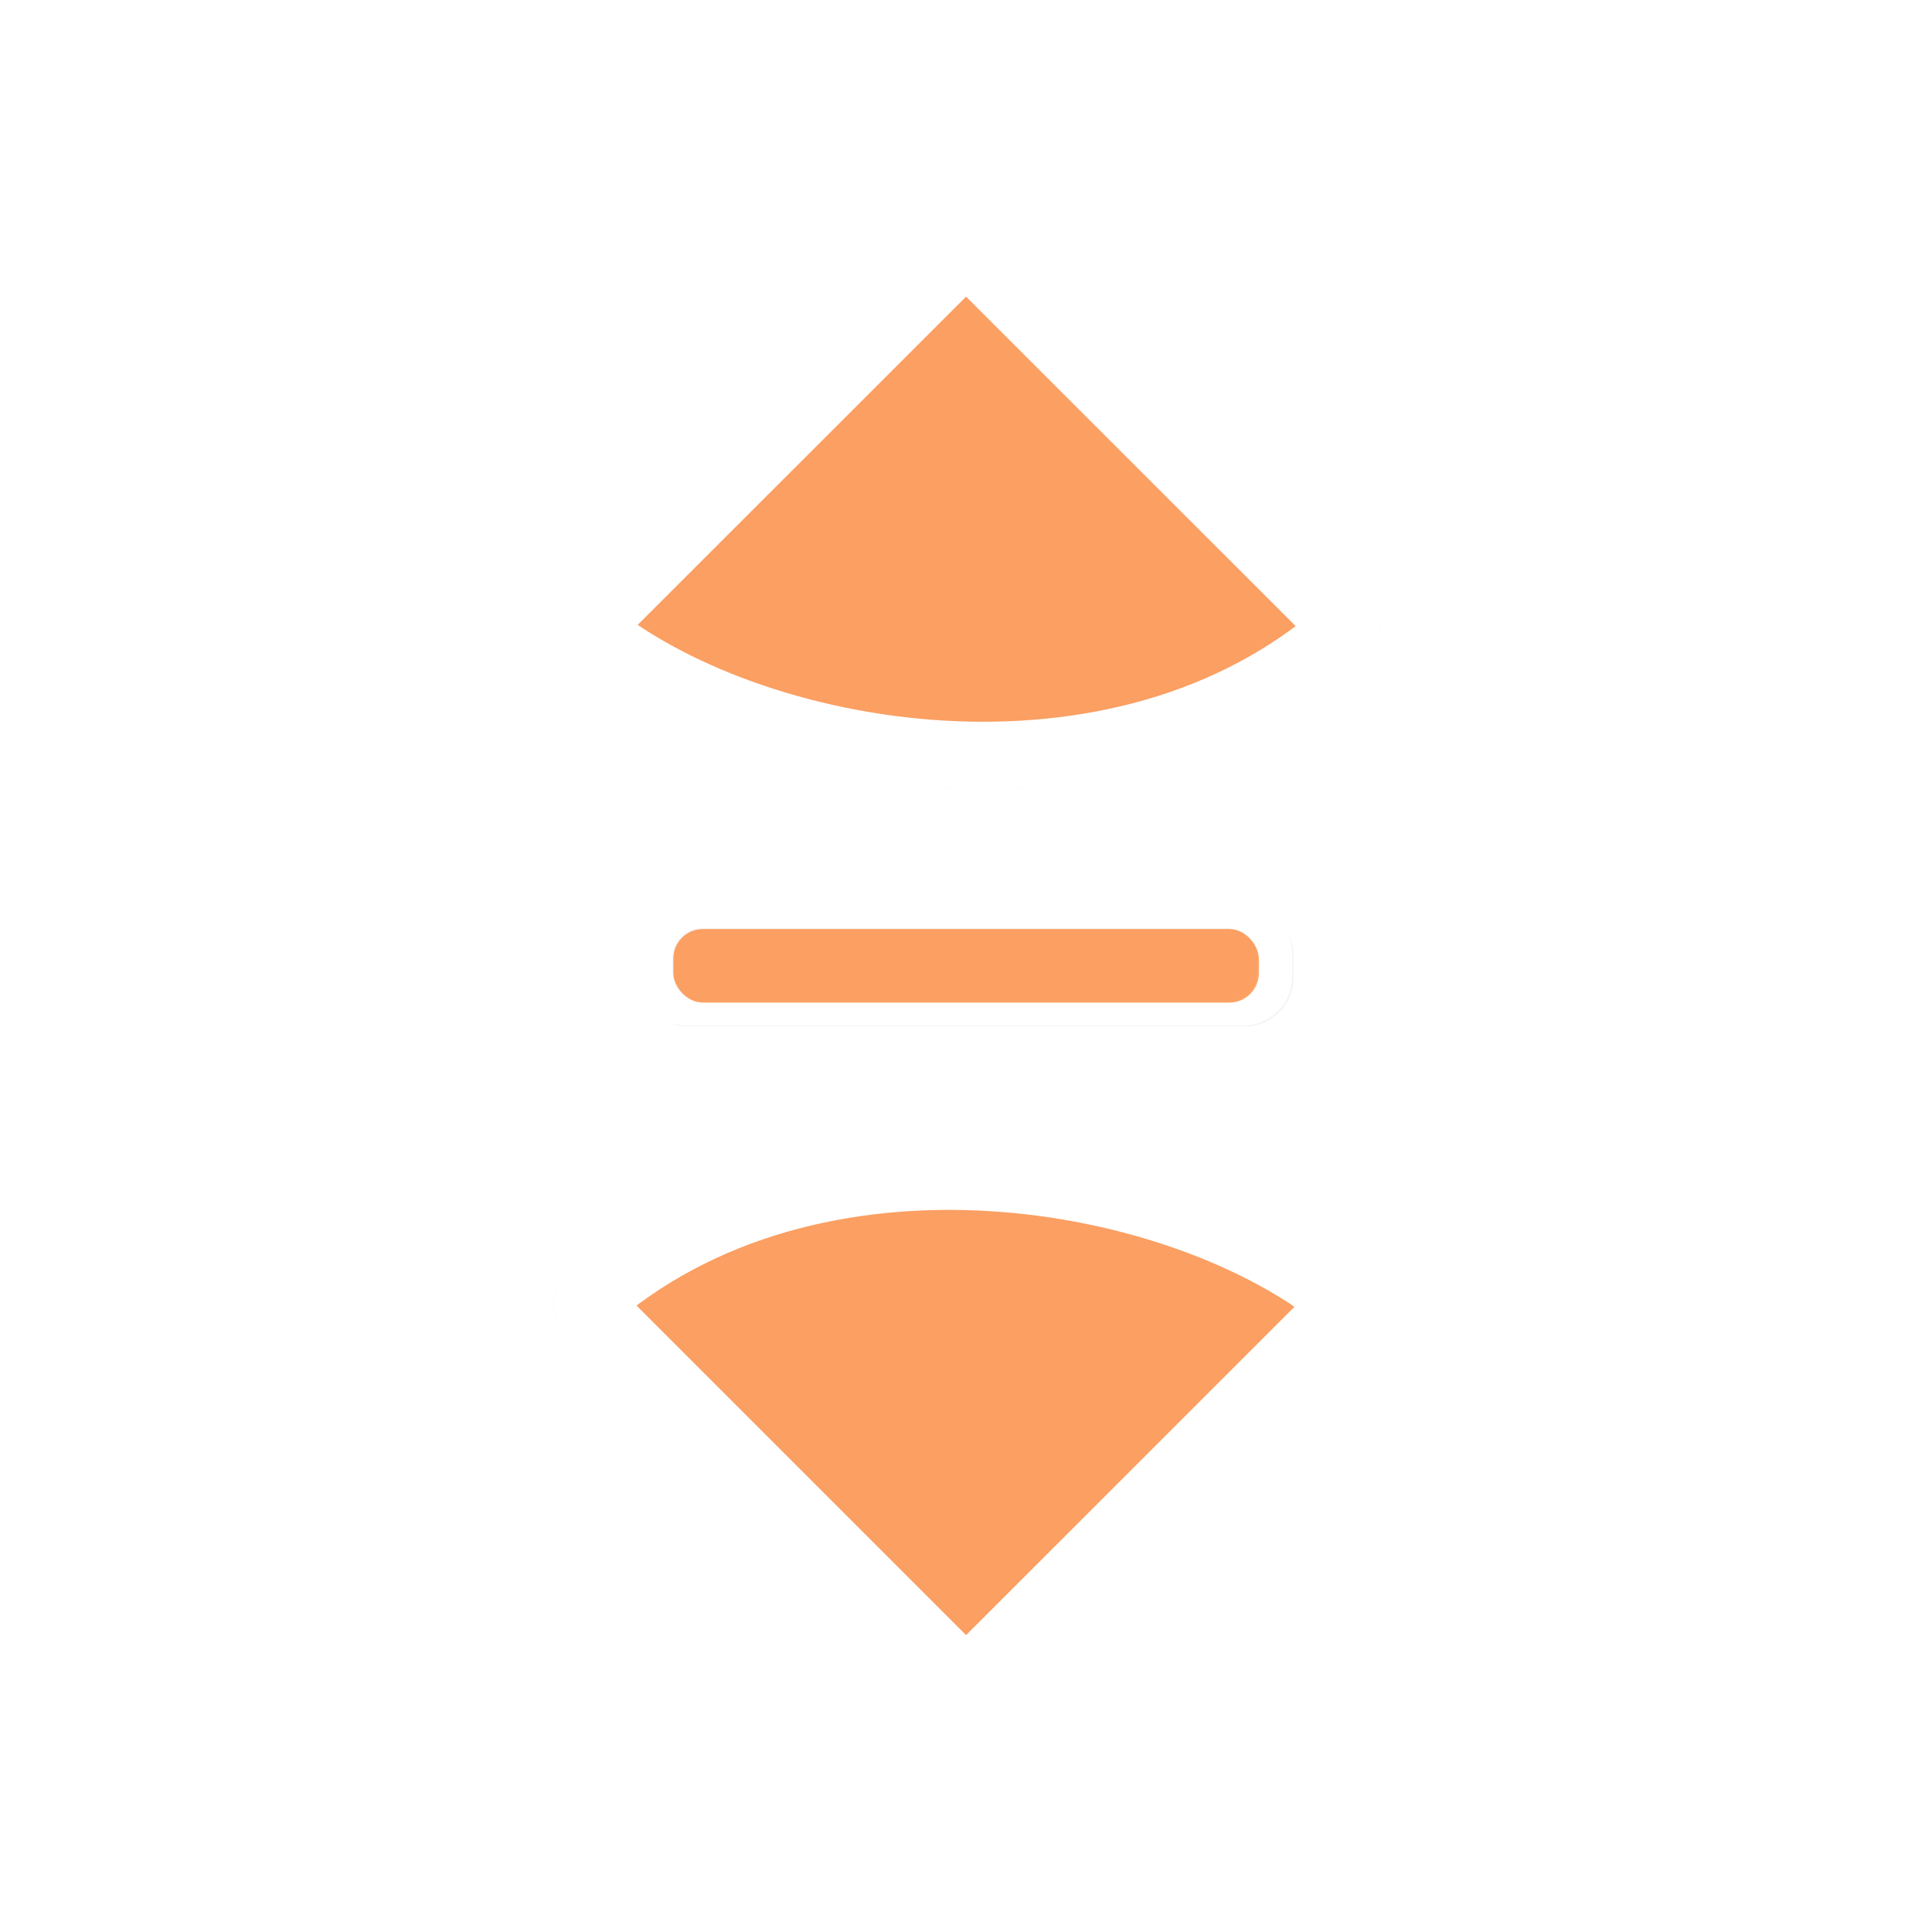 <svg xmlns="http://www.w3.org/2000/svg" xmlns:svg="http://www.w3.org/2000/svg" id="svg2" width="100" height="100" version="1.1" viewBox="0 0 75 75"><defs id="defs11"><clipPath id="clip1"><path id="path4225" d="m 17,10 14,0 0,20 -14,0 m 0,-20"/></clipPath><clipPath id="clip2"><path id="path4228" d="m 41.895,19.992 c 0,10.582 -8.02,19.16 -17.895,19.16 -9.875,0 -17.891,-8.574 -17.891,-19.16 0,-10.586 8.02,-19.16 17.891,-19.16 9.879,0 17.895,8.574 17.895,19.16 m 0,0"/></clipPath><filter id="filter867" width="1.284" height="1.426" x="-.142" y="-.213" style="color-interpolation-filters:sRGB"><feGaussianBlur id="feGaussianBlur869" stdDeviation=".69"/></filter><filter id="filter1367" width="1.202" height="2.089" x="-.101" y="-.544" style="color-interpolation-filters:sRGB"><feGaussianBlur id="feGaussianBlur1369" stdDeviation=".424"/></filter></defs><g id="g64" transform="matrix(2.48,0,0,2.48,0.605,1.022)"><path id="path865" d="M 12,15.75 6.166,9.916 C 9.642,6.827 15.367,7.863 17.834,9.916 Z" transform="matrix(-1.018,0,0,-1.018,27.098,19.523)" style="opacity:.2;fill:#000;fill-opacity:1;fill-rule:nonzero;stroke:#000;stroke-width:1.031;stroke-linecap:butt;stroke-linejoin:round;stroke-miterlimit:4;stroke-dasharray:none;stroke-opacity:1;filter:url(#filter867)"/><path style="fill:#f60;fill-opacity:.6;fill-rule:nonzero;stroke:#fff;stroke-width:1.05;stroke-linecap:butt;stroke-linejoin:round;stroke-miterlimit:4;stroke-dasharray:none;stroke-opacity:1" id="path7-6-3" d="m 14.878,3.489 5.941,5.939 C 17.28,12.573 11.449,11.518 8.938,9.427 Z"/><rect style="opacity:.2;fill:#000;fill-opacity:1;stroke:none;stroke-width:1.214;stroke-linecap:round;stroke-linejoin:round;stroke-miterlimit:4;stroke-dasharray:none;stroke-dashoffset:0;stroke-opacity:1;paint-order:markers fill stroke;filter:url(#filter1367)" id="rect1349" width="10.079" height="1.87" x="6.961" y="18.38" ry=".75" transform="matrix(1.018,0,0,1.018,2.658,-4.958)"/><path style="opacity:1;fill:#fff;fill-opacity:1;stroke:none;stroke-width:4.087;stroke-linecap:round;stroke-linejoin:round;stroke-miterlimit:4;stroke-dasharray:none;stroke-dashoffset:0;stroke-opacity:1;paint-order:markers fill stroke" id="rect1341" d="M 35.557 46.852 C 34.158 46.852 33.033 47.978 33.033 49.377 L 33.033 50.623 C 33.033 52.022 34.158 53.148 35.557 53.148 L 64.443 53.148 C 65.842 53.148 66.967 52.022 66.967 50.623 L 66.967 49.377 C 66.967 47.978 65.842 46.852 64.443 46.852 L 35.557 46.852 z M 36.375 48.098 L 63.625 48.098 C 64.47 48.098 65.152 48.777 65.152 49.623 L 65.152 50.377 C 65.152 51.223 64.47 51.902 63.625 51.902 L 36.375 51.902 C 35.53 51.902 34.848 51.223 34.848 50.377 L 34.848 49.623 C 34.848 48.777 35.53 48.098 36.375 48.098 z" transform="matrix(0.302,0,0,0.302,-0.244,-0.412)"/><rect style="opacity:1;fill:#f60;fill-opacity:.6;stroke:none;stroke-width:.908;stroke-linecap:round;stroke-linejoin:round;stroke-miterlimit:4;stroke-dasharray:none;stroke-dashoffset:0;stroke-opacity:1;paint-order:markers fill stroke" id="rect1347" width="9.165" height="1.151" x="10.296" y="14.131" ry=".462"/><path style="opacity:.2;fill:#000;fill-opacity:1;fill-rule:nonzero;stroke:#000;stroke-width:1.031;stroke-linecap:butt;stroke-linejoin:round;stroke-miterlimit:4;stroke-dasharray:none;stroke-opacity:1;filter:url(#filter867)" id="path890" d="M 12,15.75 6.166,9.916 C 9.642,6.827 15.367,7.863 17.834,9.916 Z" transform="matrix(1.018,0,0,1.018,2.658,9.89)"/><path id="path892" d="M 14.878,25.925 8.938,19.985 c 3.539,-3.146 9.37,-2.091 11.881,1.29e-4 z" style="fill:#f60;fill-opacity:.6;fill-rule:nonzero;stroke:#fff;stroke-width:1.05;stroke-linecap:butt;stroke-linejoin:round;stroke-miterlimit:4;stroke-dasharray:none;stroke-opacity:1"/></g><style id="style3" type="text/css"><![CDATA[
	.st0{fill:#4B4B4B;}
]]></style></svg>

